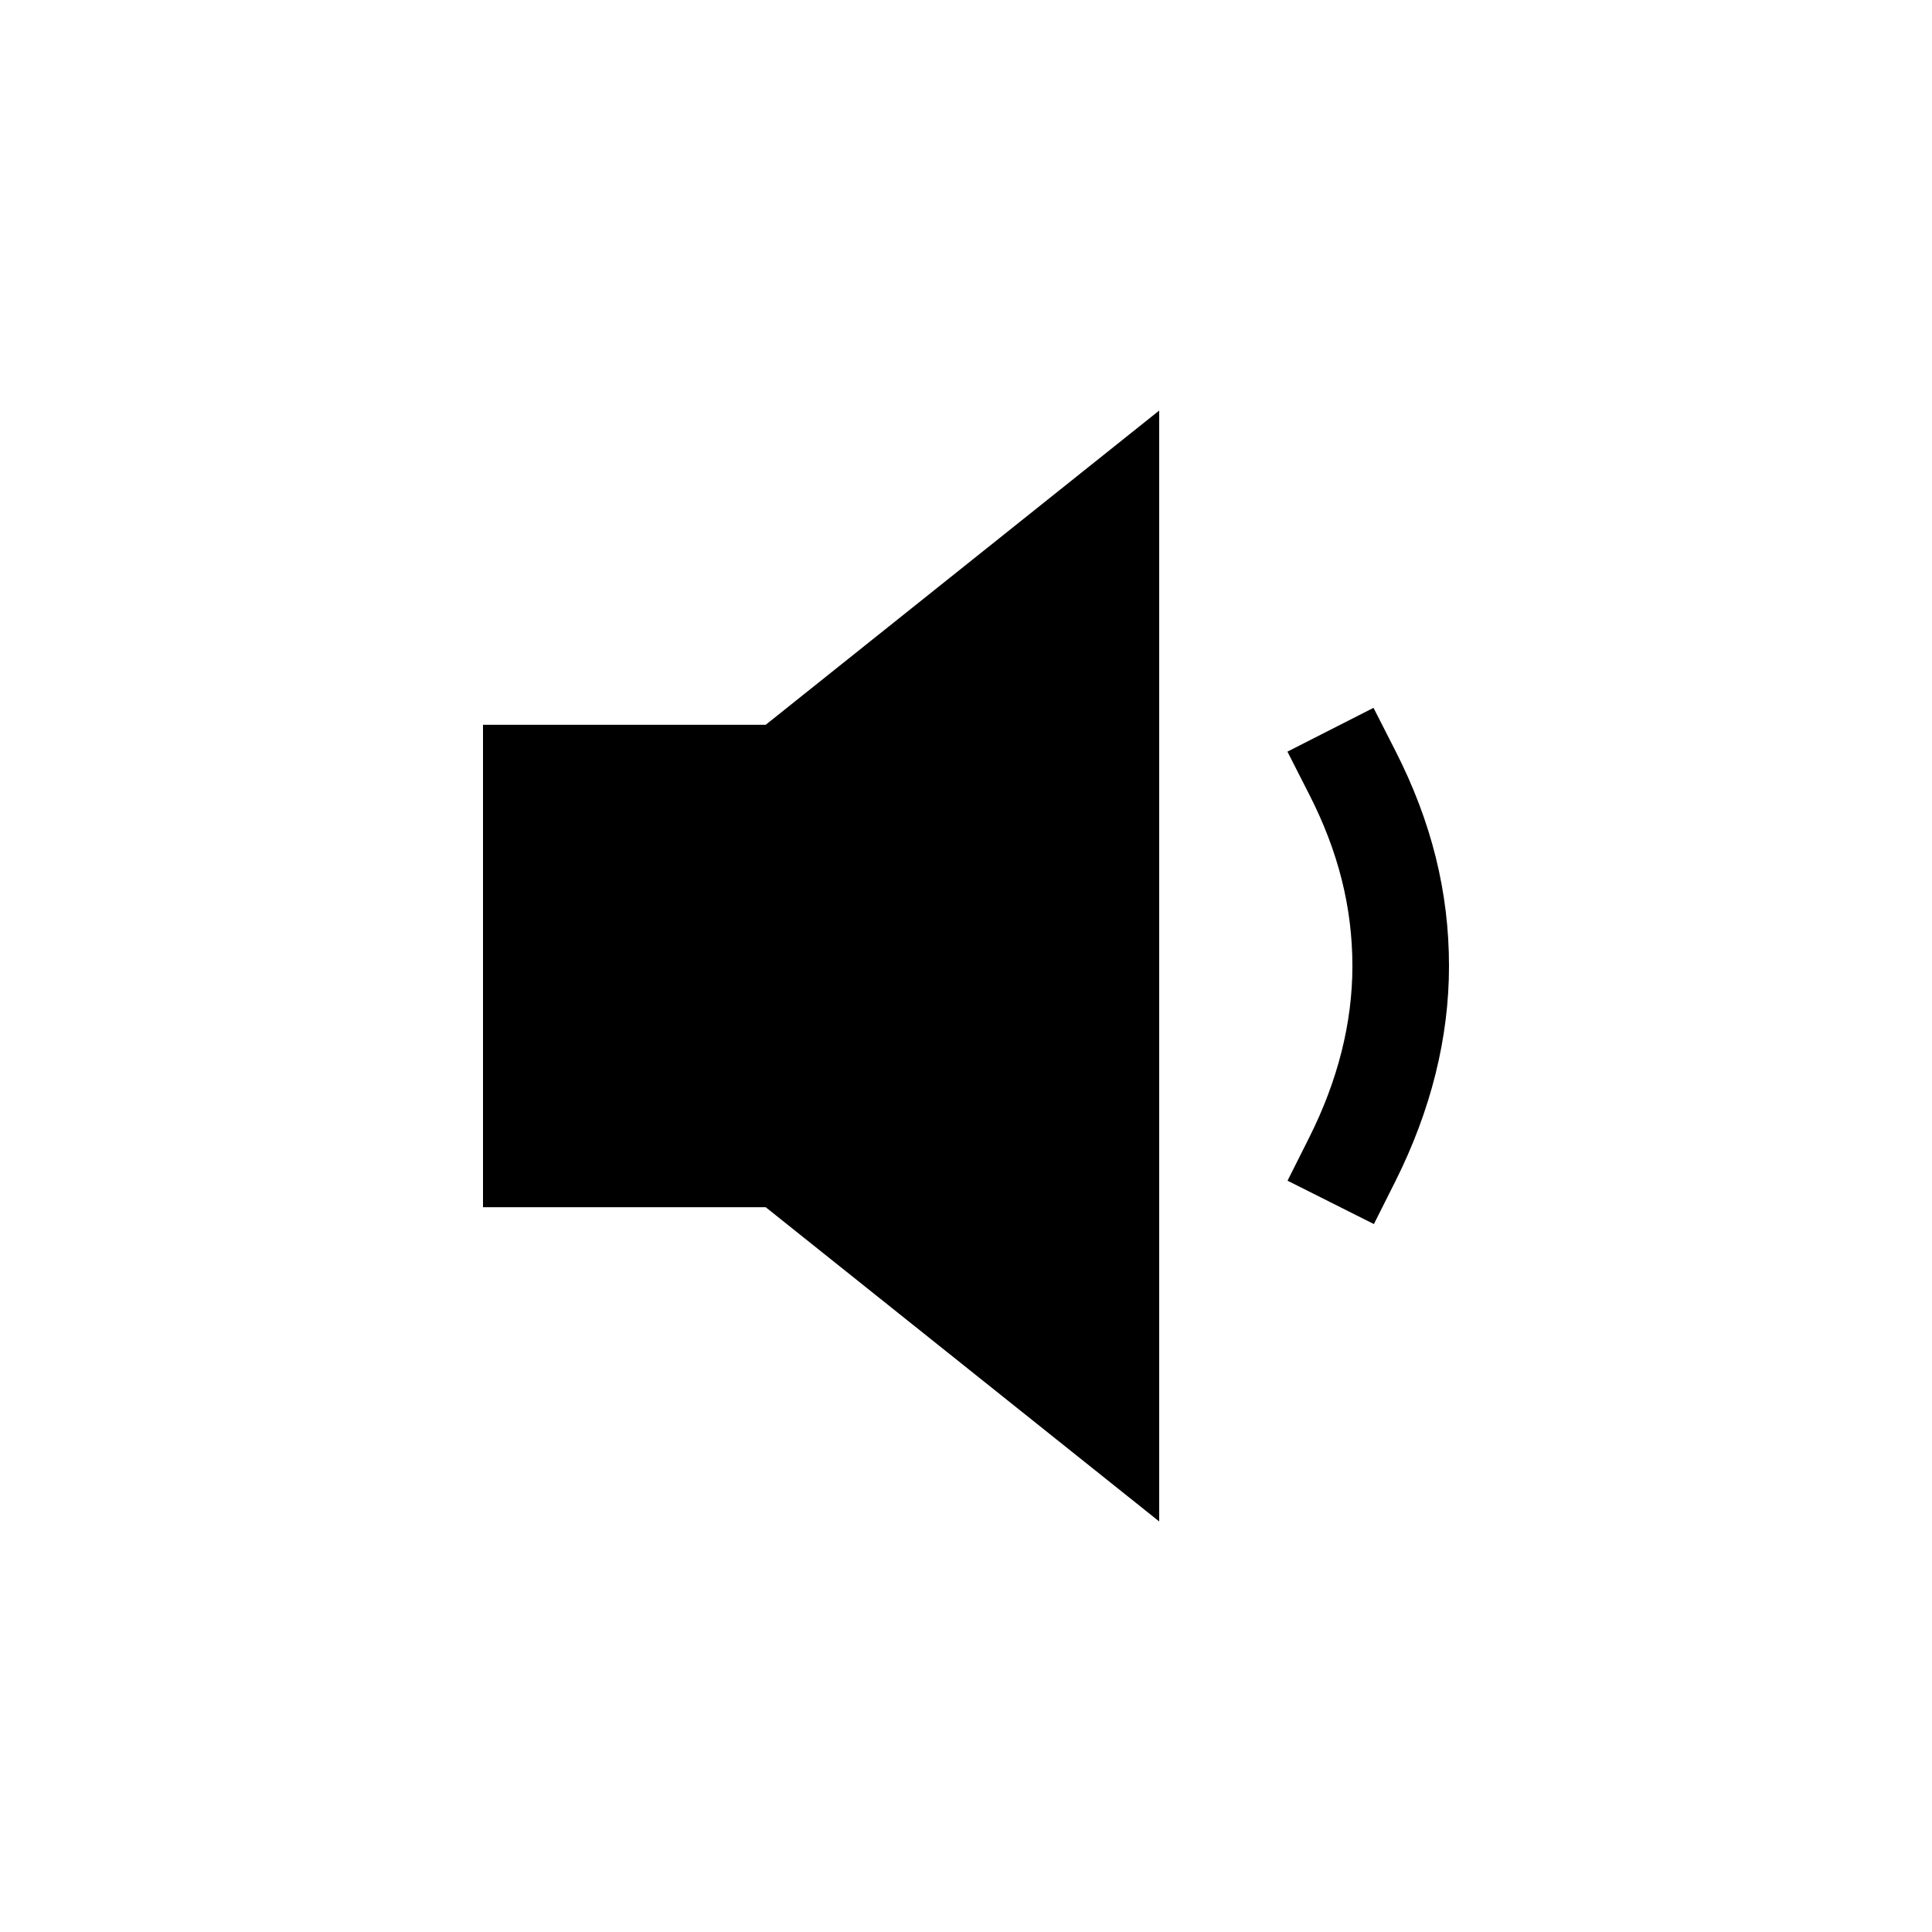 <!-- Generated by IcoMoon.io -->
<svg version="1.1" xmlns="http://www.w3.org/2000/svg" width="40" height="40" viewBox="0 0 40 40">
<title>io-volume-low-sharp</title>
<path d="M28.445 25.343l-1.788-0.898 0.449-0.894c0.593-1.181 0.894-2.375 0.894-3.551 0-1.21-0.291-2.37-0.891-3.546l-0.454-0.892 1.782-0.907 0.454 0.891c0.746 1.464 1.109 2.921 1.109 4.454 0 1.489-0.375 2.986-1.106 4.449z"></path>
<path d="M15.853 15.006h-5.853v9.988h5.853l8.147 6.506v-23l-8.147 6.506z"></path>
</svg>
